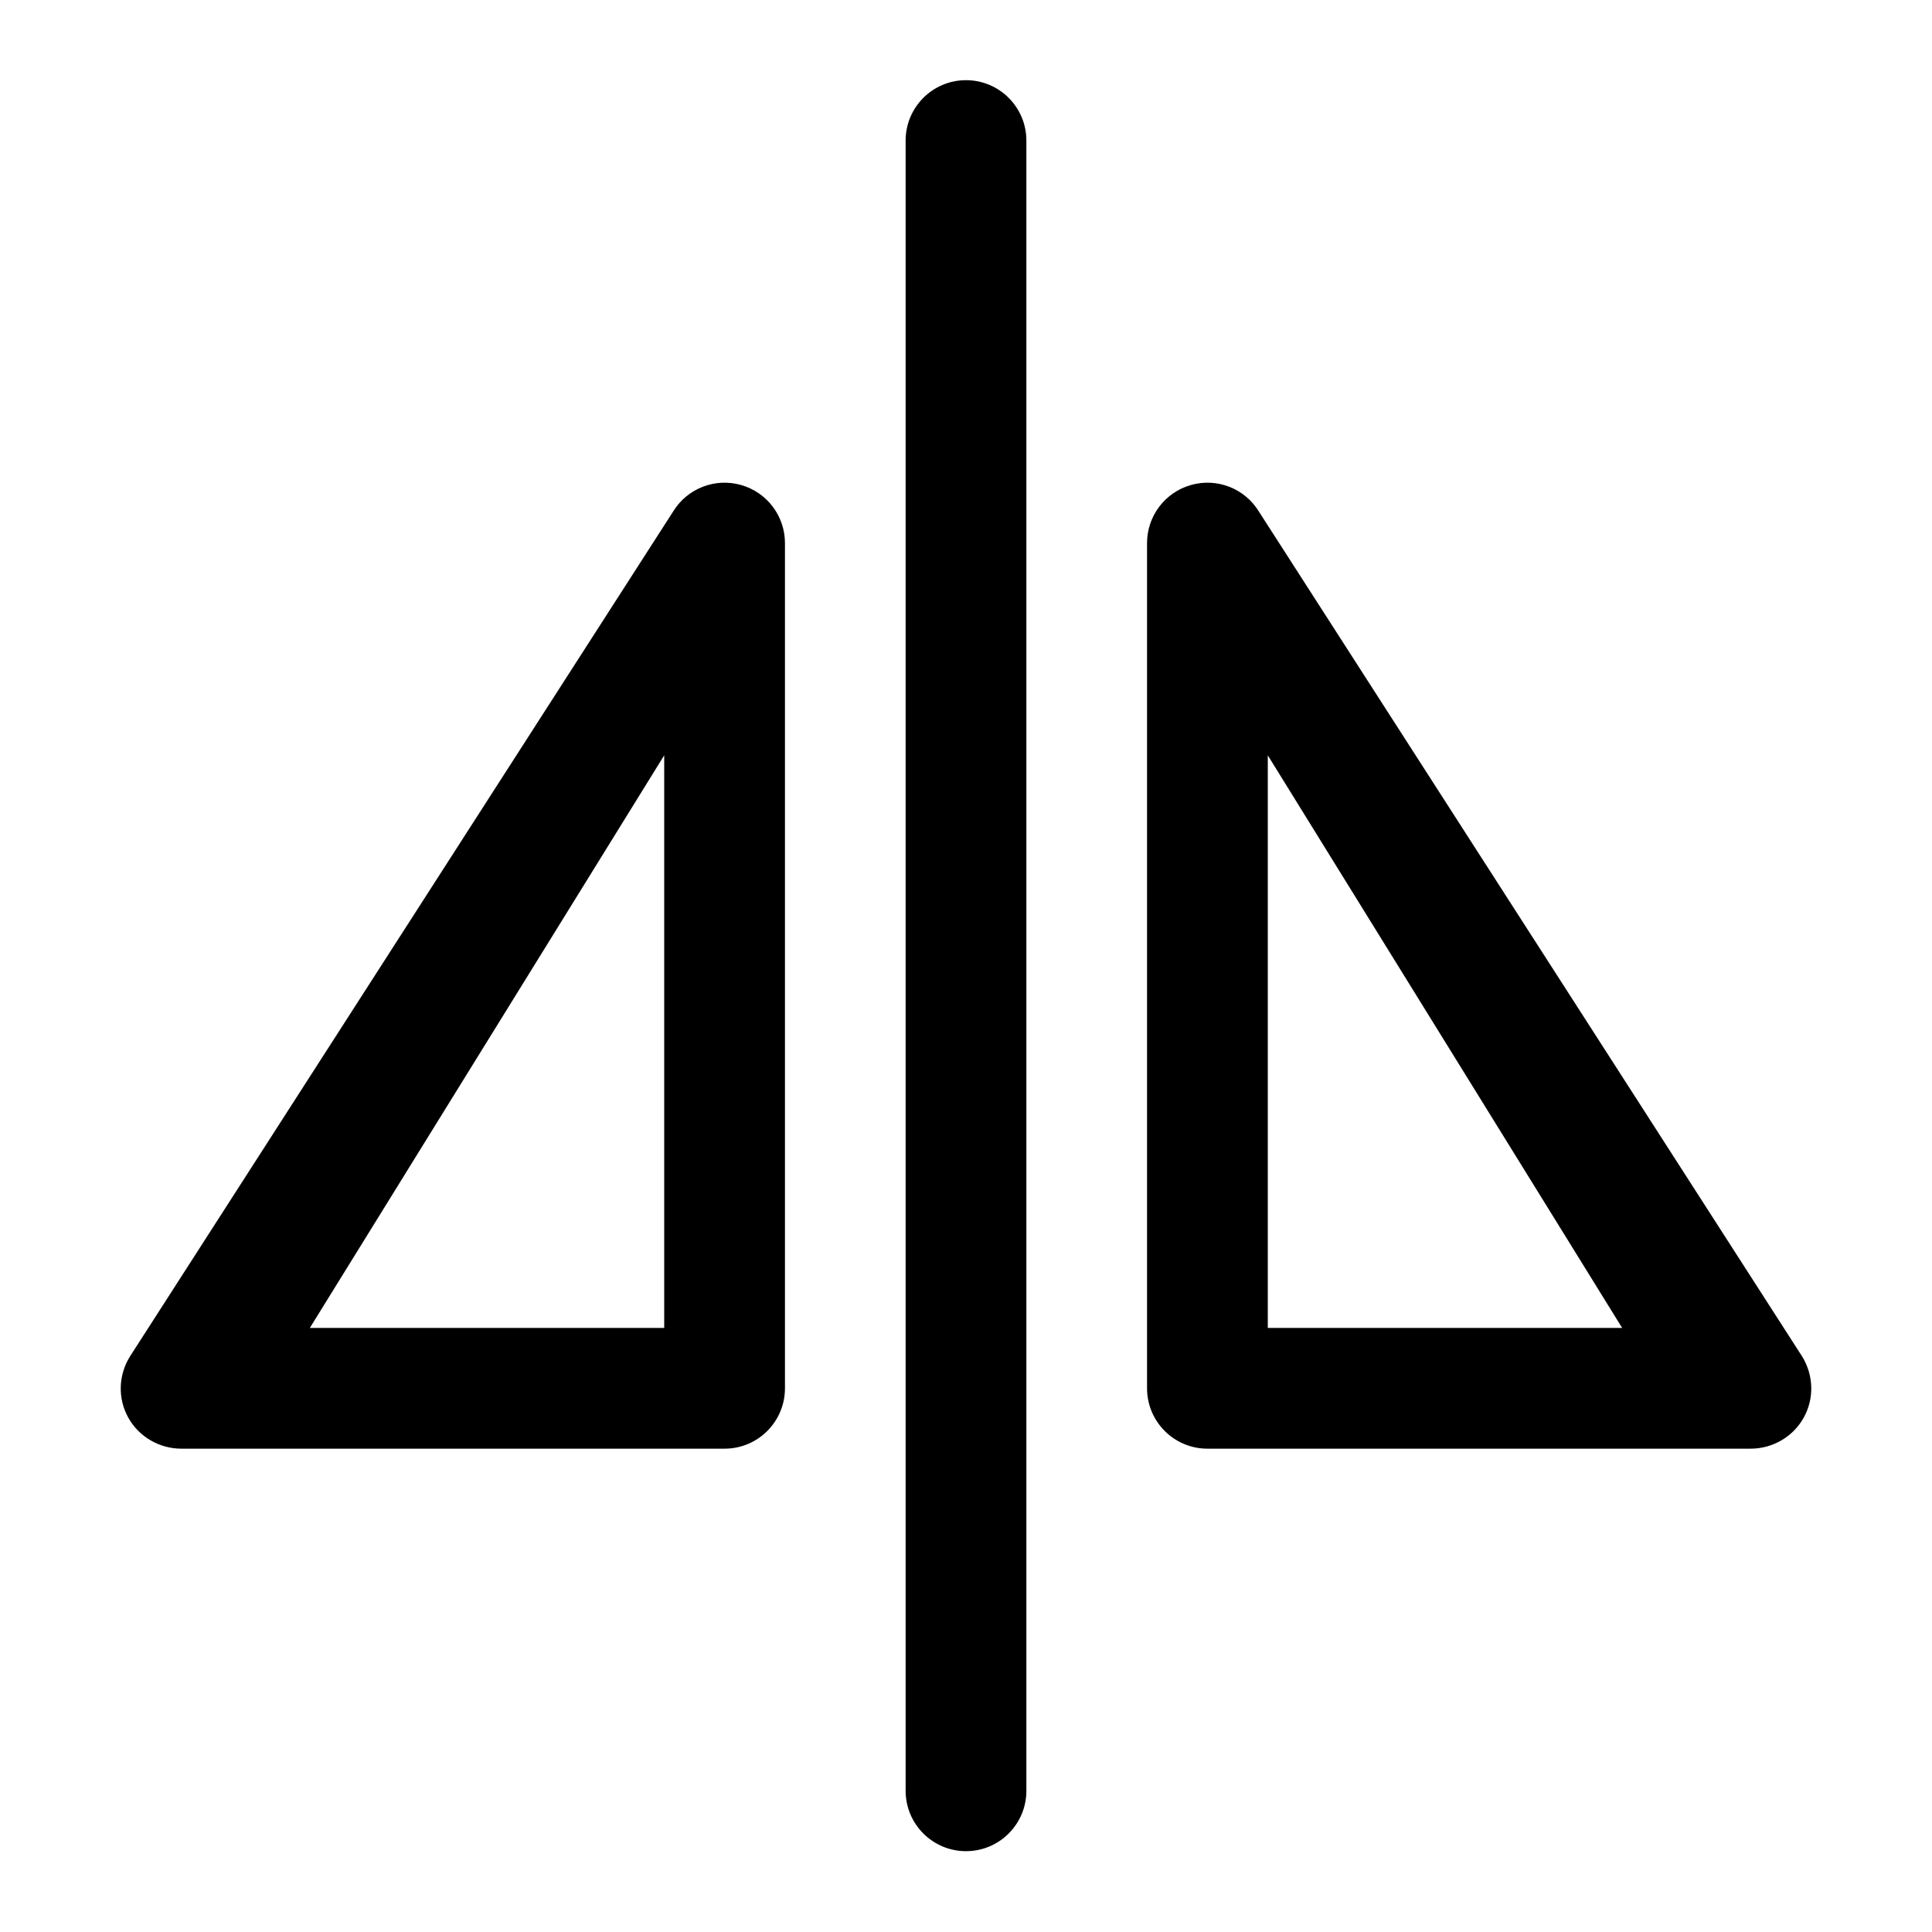 <svg xmlns="http://www.w3.org/2000/svg" viewBox="0 0 24 24"><path fill="currentColor" d="M12 22.996C11.586 22.996 11.25 22.66 11.25 22.246V1.746C11.25 1.332 11.586 0.996 12 0.996C12.414 0.996 12.75 1.332 12.75 1.746V22.246C12.75 22.66 12.414 22.996 12 22.996Z"/><path fill="currentColor" fill-rule="evenodd" d="M1.594 17.611C1.461 17.373 1.47 17.083 1.614 16.851L8.364 6.351C8.54 6.066 8.884 5.933 9.206 6.025 9.528 6.116 9.751 6.411 9.751 6.746V17.246C9.751 17.66 9.415 17.996 9.001 17.996H2.253C1.981 17.996 1.726 17.849 1.594 17.611zM3.849 16.496H8.251V9.383L3.849 16.496zM22.387 16.851C22.53 17.083 22.539 17.373 22.406 17.611 22.274 17.849 22.019 17.996 21.747 17.996H14.999C14.585 17.996 14.249 17.66 14.249 17.246V6.746C14.249 6.411 14.472 6.116 14.794 6.025 15.116 5.933 15.46 6.066 15.636 6.351L22.387 16.851zM15.749 16.496H20.151L15.749 9.383V16.496z" clip-rule="evenodd"/></svg>